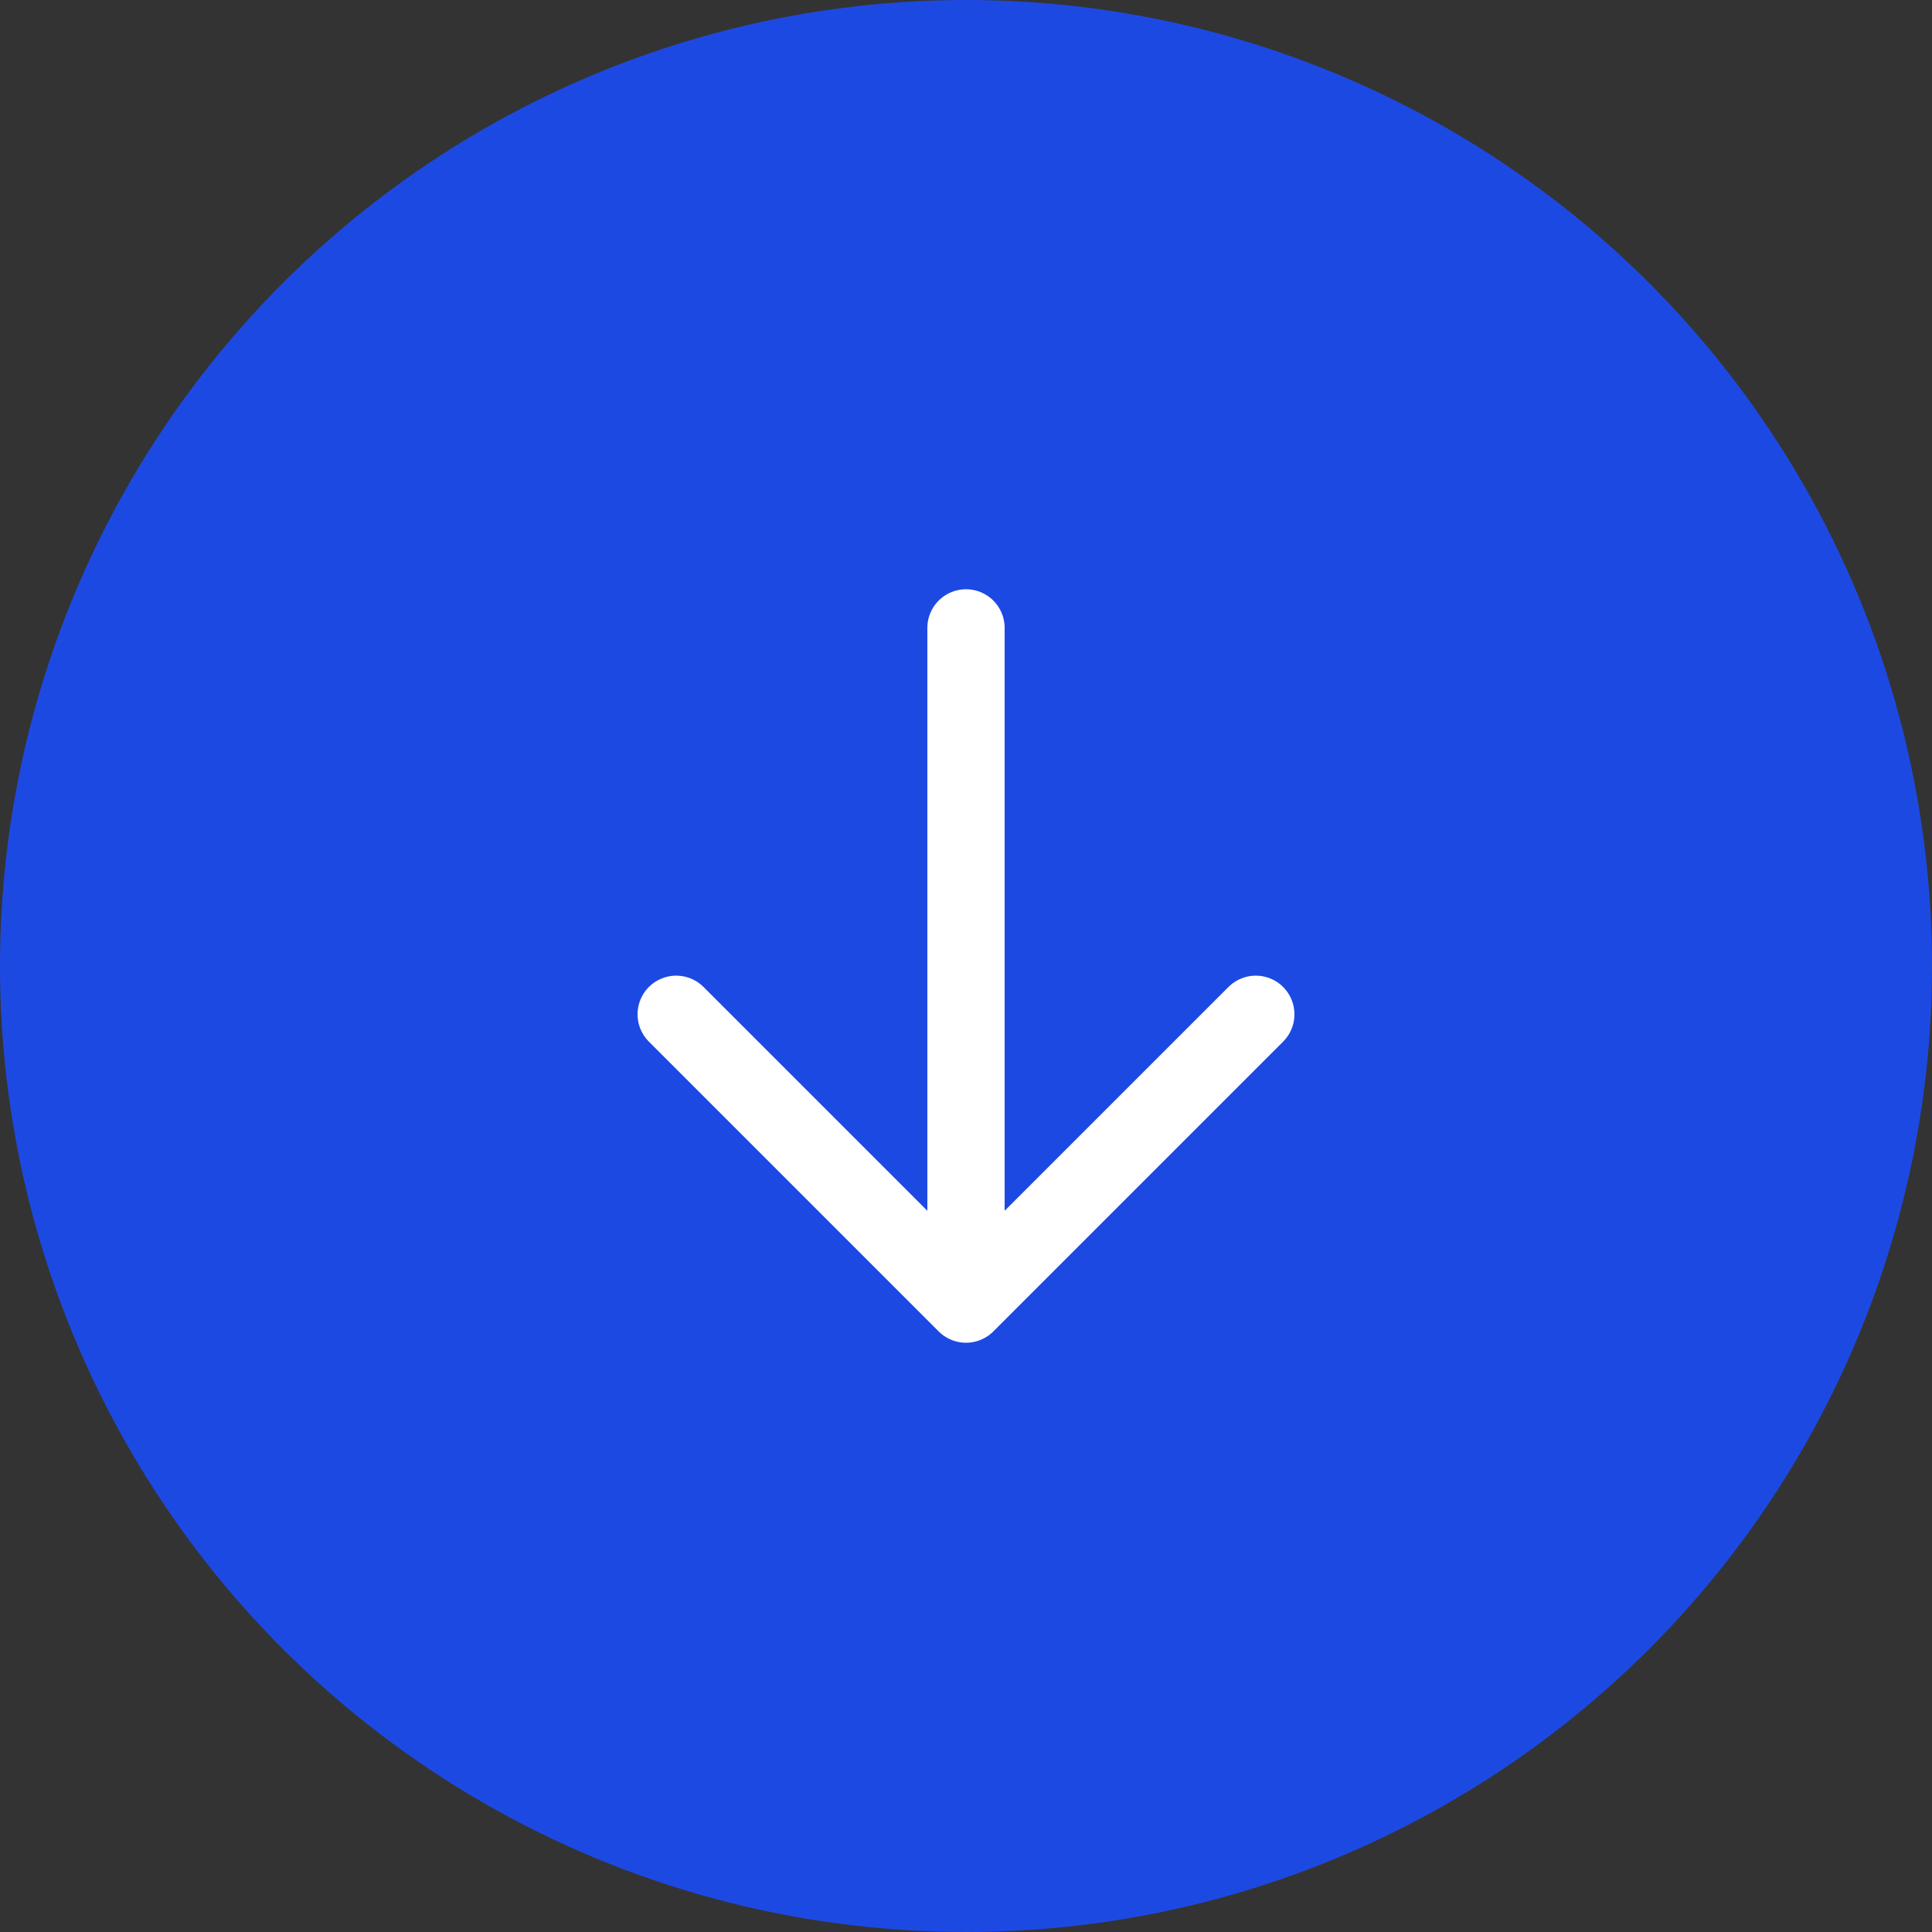 <svg width="50" height="50" viewBox="0 0 50 50" fill="none" xmlns="http://www.w3.org/2000/svg">
<rect x="0" y="0" width="50" height="50" fill="#333333" stroke="none"/>
<circle cx="25" cy="25" r="25" transform="rotate(90 25 25)" fill="#1D49E3"/>
<path d="M25 33.75L32.5 26.25M25 33.75L17.5 26.25M25 33.75L25 16.25" stroke="white" stroke-width="2" stroke-linecap="round" stroke-linejoin="round"/>
</svg>
